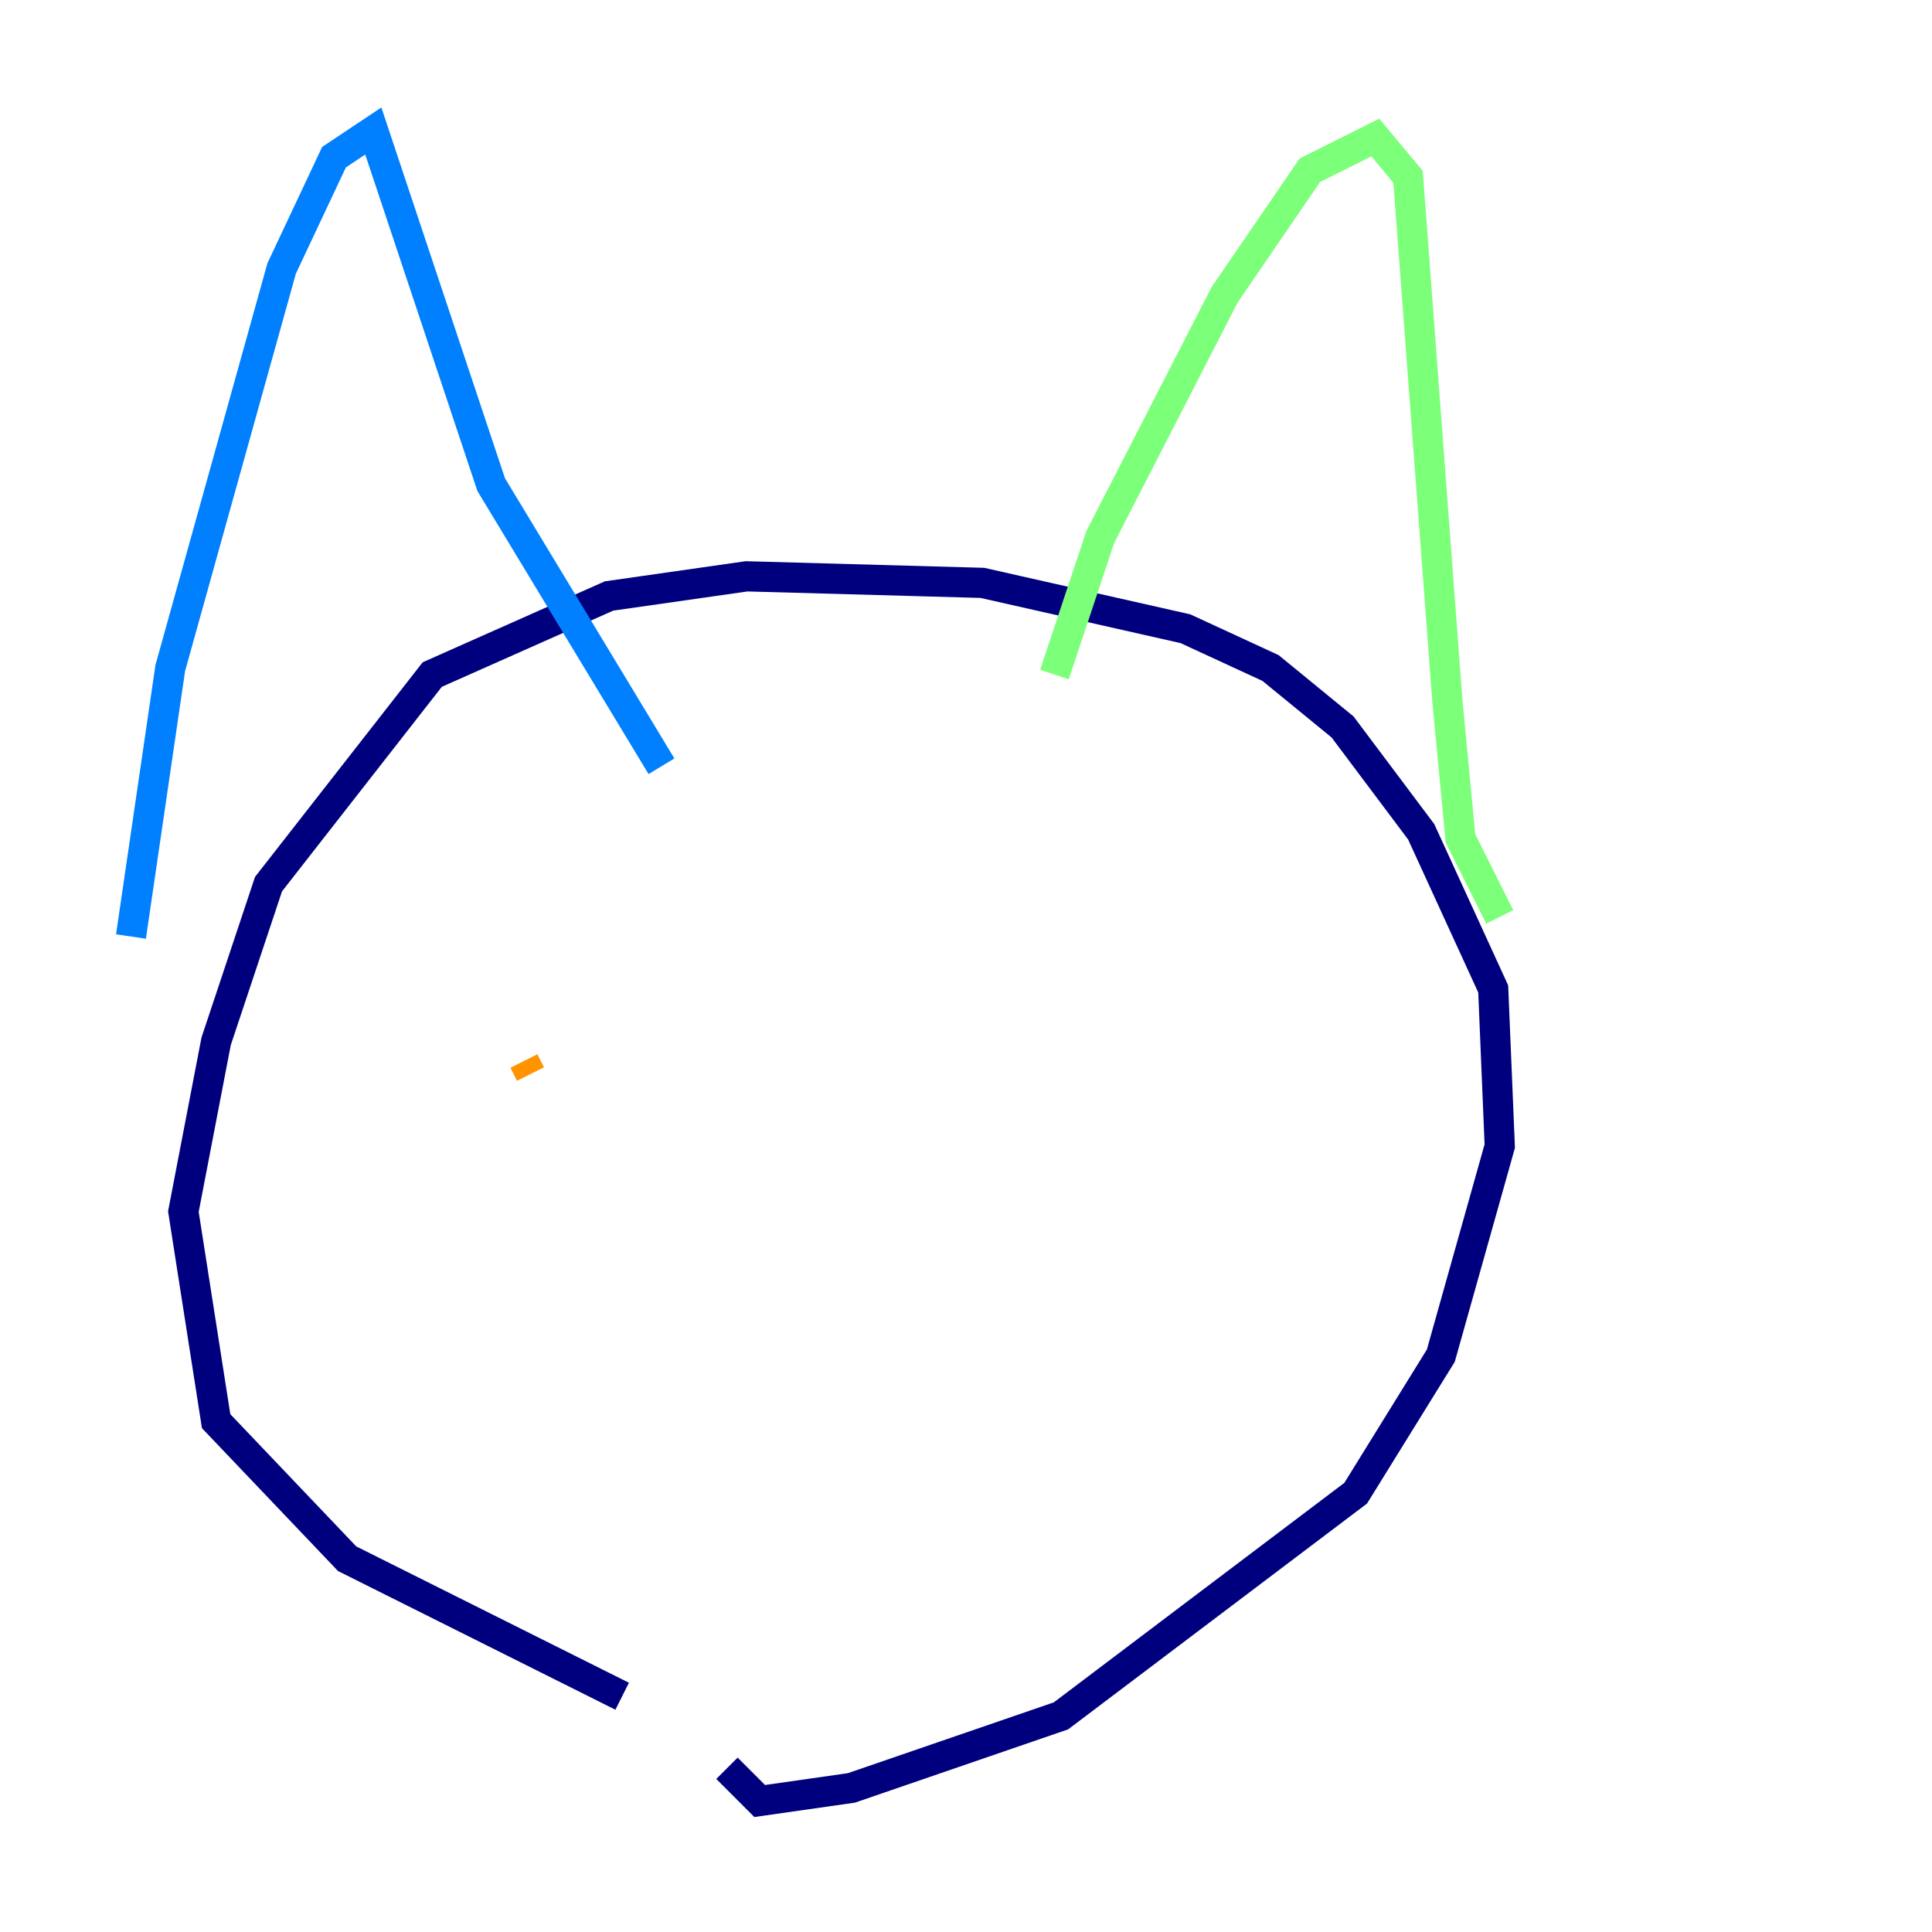 <?xml version="1.0" encoding="utf-8" ?>
<svg baseProfile="tiny" height="128" version="1.2" viewBox="0,0,128,128" width="128" xmlns="http://www.w3.org/2000/svg" xmlns:ev="http://www.w3.org/2001/xml-events" xmlns:xlink="http://www.w3.org/1999/xlink"><defs /><polyline fill="none" points="41.22,112.38 22.997,103.268 14.319,94.156 12.149,80.271 14.319,68.99 17.79,58.576 28.637,44.691 40.352,39.485 49.464,38.183 65.085,38.617 78.536,41.654 84.176,44.258 88.949,48.163 94.156,55.105 98.929,65.519 99.363,75.932 95.458,89.817 89.817,98.929 70.291,113.681 56.407,118.454 50.332,119.322 48.163,117.153" stroke="#00007f" stroke-width="2" /><polyline fill="none" points="8.678,62.047 11.281,44.258 18.658,17.79 22.129,10.414 24.732,8.678 32.542,32.108 43.824,50.766" stroke="#0080ff" stroke-width="2" /><polyline fill="none" points="69.858,44.691 72.895,35.58 81.139,19.525 86.78,11.281 91.119,9.112 93.288,11.715 95.891,46.427 96.759,55.539 99.363,60.746" stroke="#7cff79" stroke-width="2" /><polyline fill="none" points="34.712,70.291 35.146,71.159" stroke="#ff9400" stroke-width="2" /><polyline fill="none" points="69.858,69.424 69.858,69.424" stroke="#7f0000" stroke-width="2" /></svg>